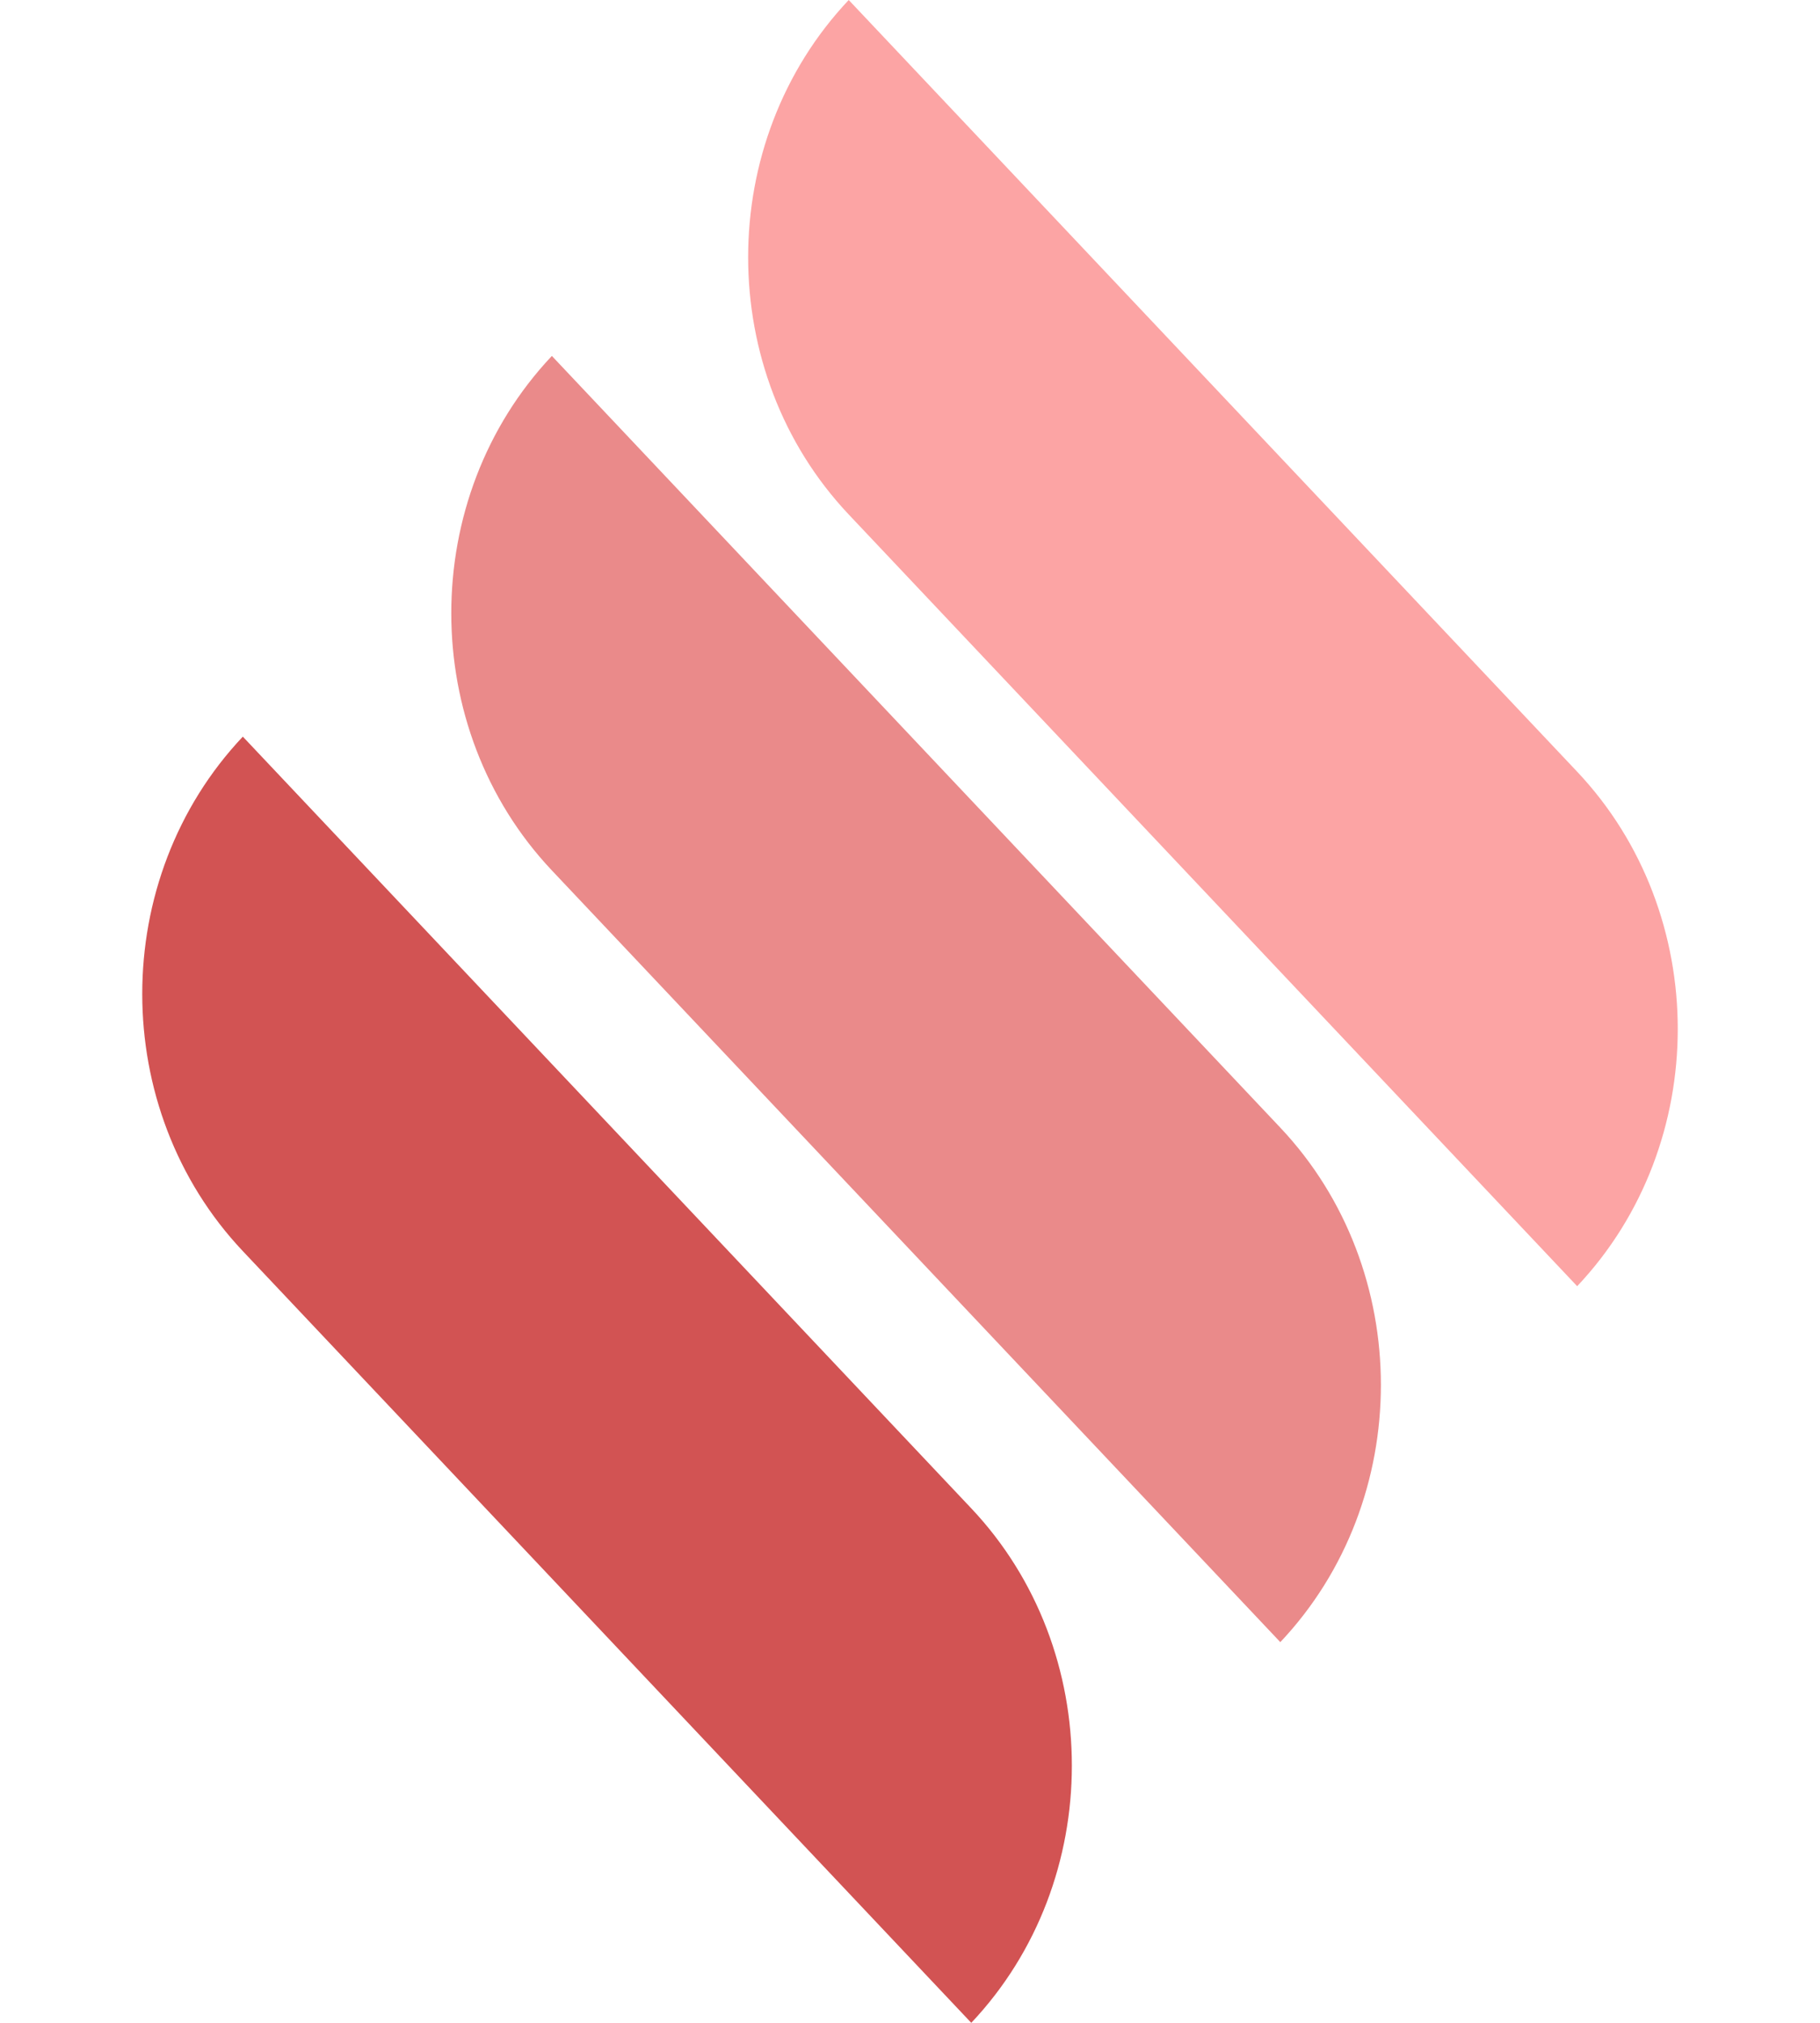 <svg width="45" height="50" viewBox="0 0 45 50" fill="none" xmlns="http://www.w3.org/2000/svg">
<path d="M20.985 12.717C17.669 9.205 17.669 3.512 20.985 1.82186e-05L38.996 19.075C42.312 22.587 42.312 28.28 38.996 31.792L20.985 12.717Z" fill="#FCA4A4"/>
<path d="M13.645 21.515C10.329 18.003 10.329 12.31 13.645 8.798L31.656 27.873C34.972 31.385 34.972 37.079 31.656 40.59L13.645 21.515Z" fill="#EA8A8A"/>
<path d="M6.004 30.925C2.688 27.413 2.688 21.72 6.004 18.208L24.015 37.283C27.331 40.795 27.331 46.488 24.015 50L6.004 30.925Z" fill="#D25353"/>
</svg>
